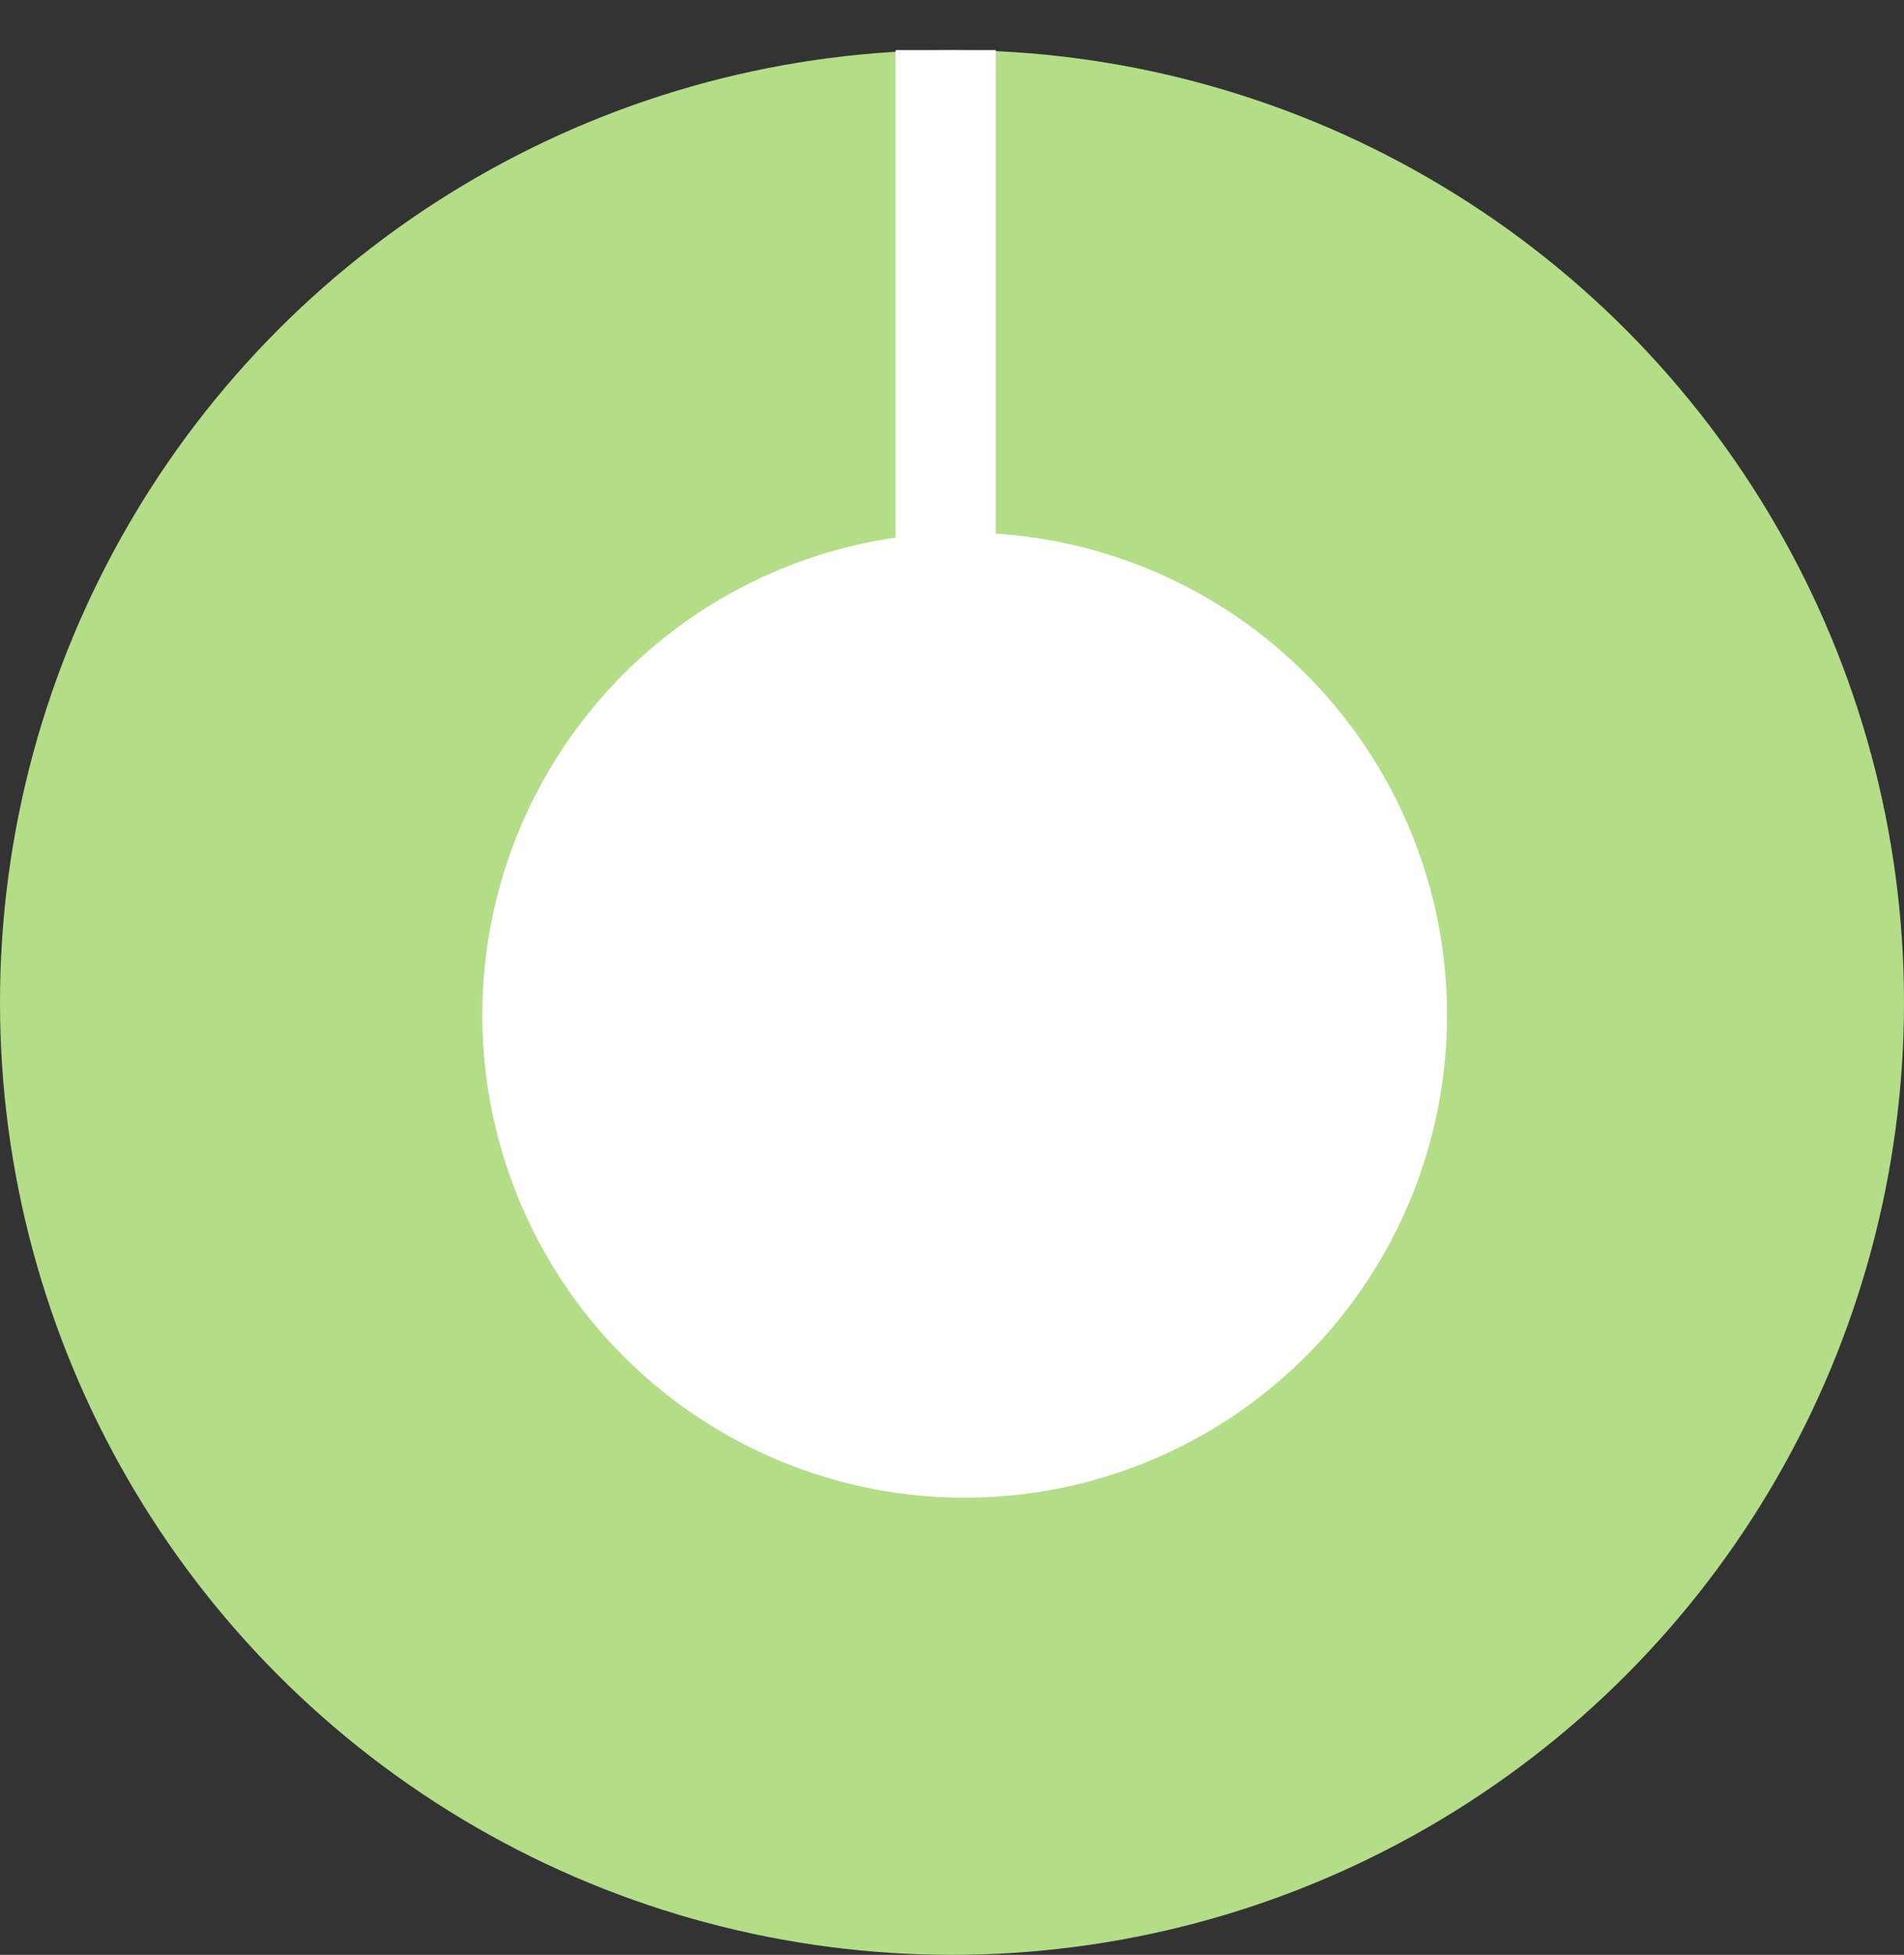 <svg width="38" height="39" viewBox="0 0 38 39" fill="none" xmlns="http://www.w3.org/2000/svg">
<rect x="0" y="0" width="38" height="39" fill="#333333" stroke="none"/>
<circle cx="19" cy="20" r="19" fill="#B3DD87"/>
<circle cx="19.253" cy="20.253" r="9.627" fill="#B3DD87"/>
<line x1="18.873" y1="0.999" x2="18.873" y2="12.002" stroke="white" stroke-width="2"/>
<circle cx="19.253" cy="20.253" r="9.627" fill="white"/>
</svg>